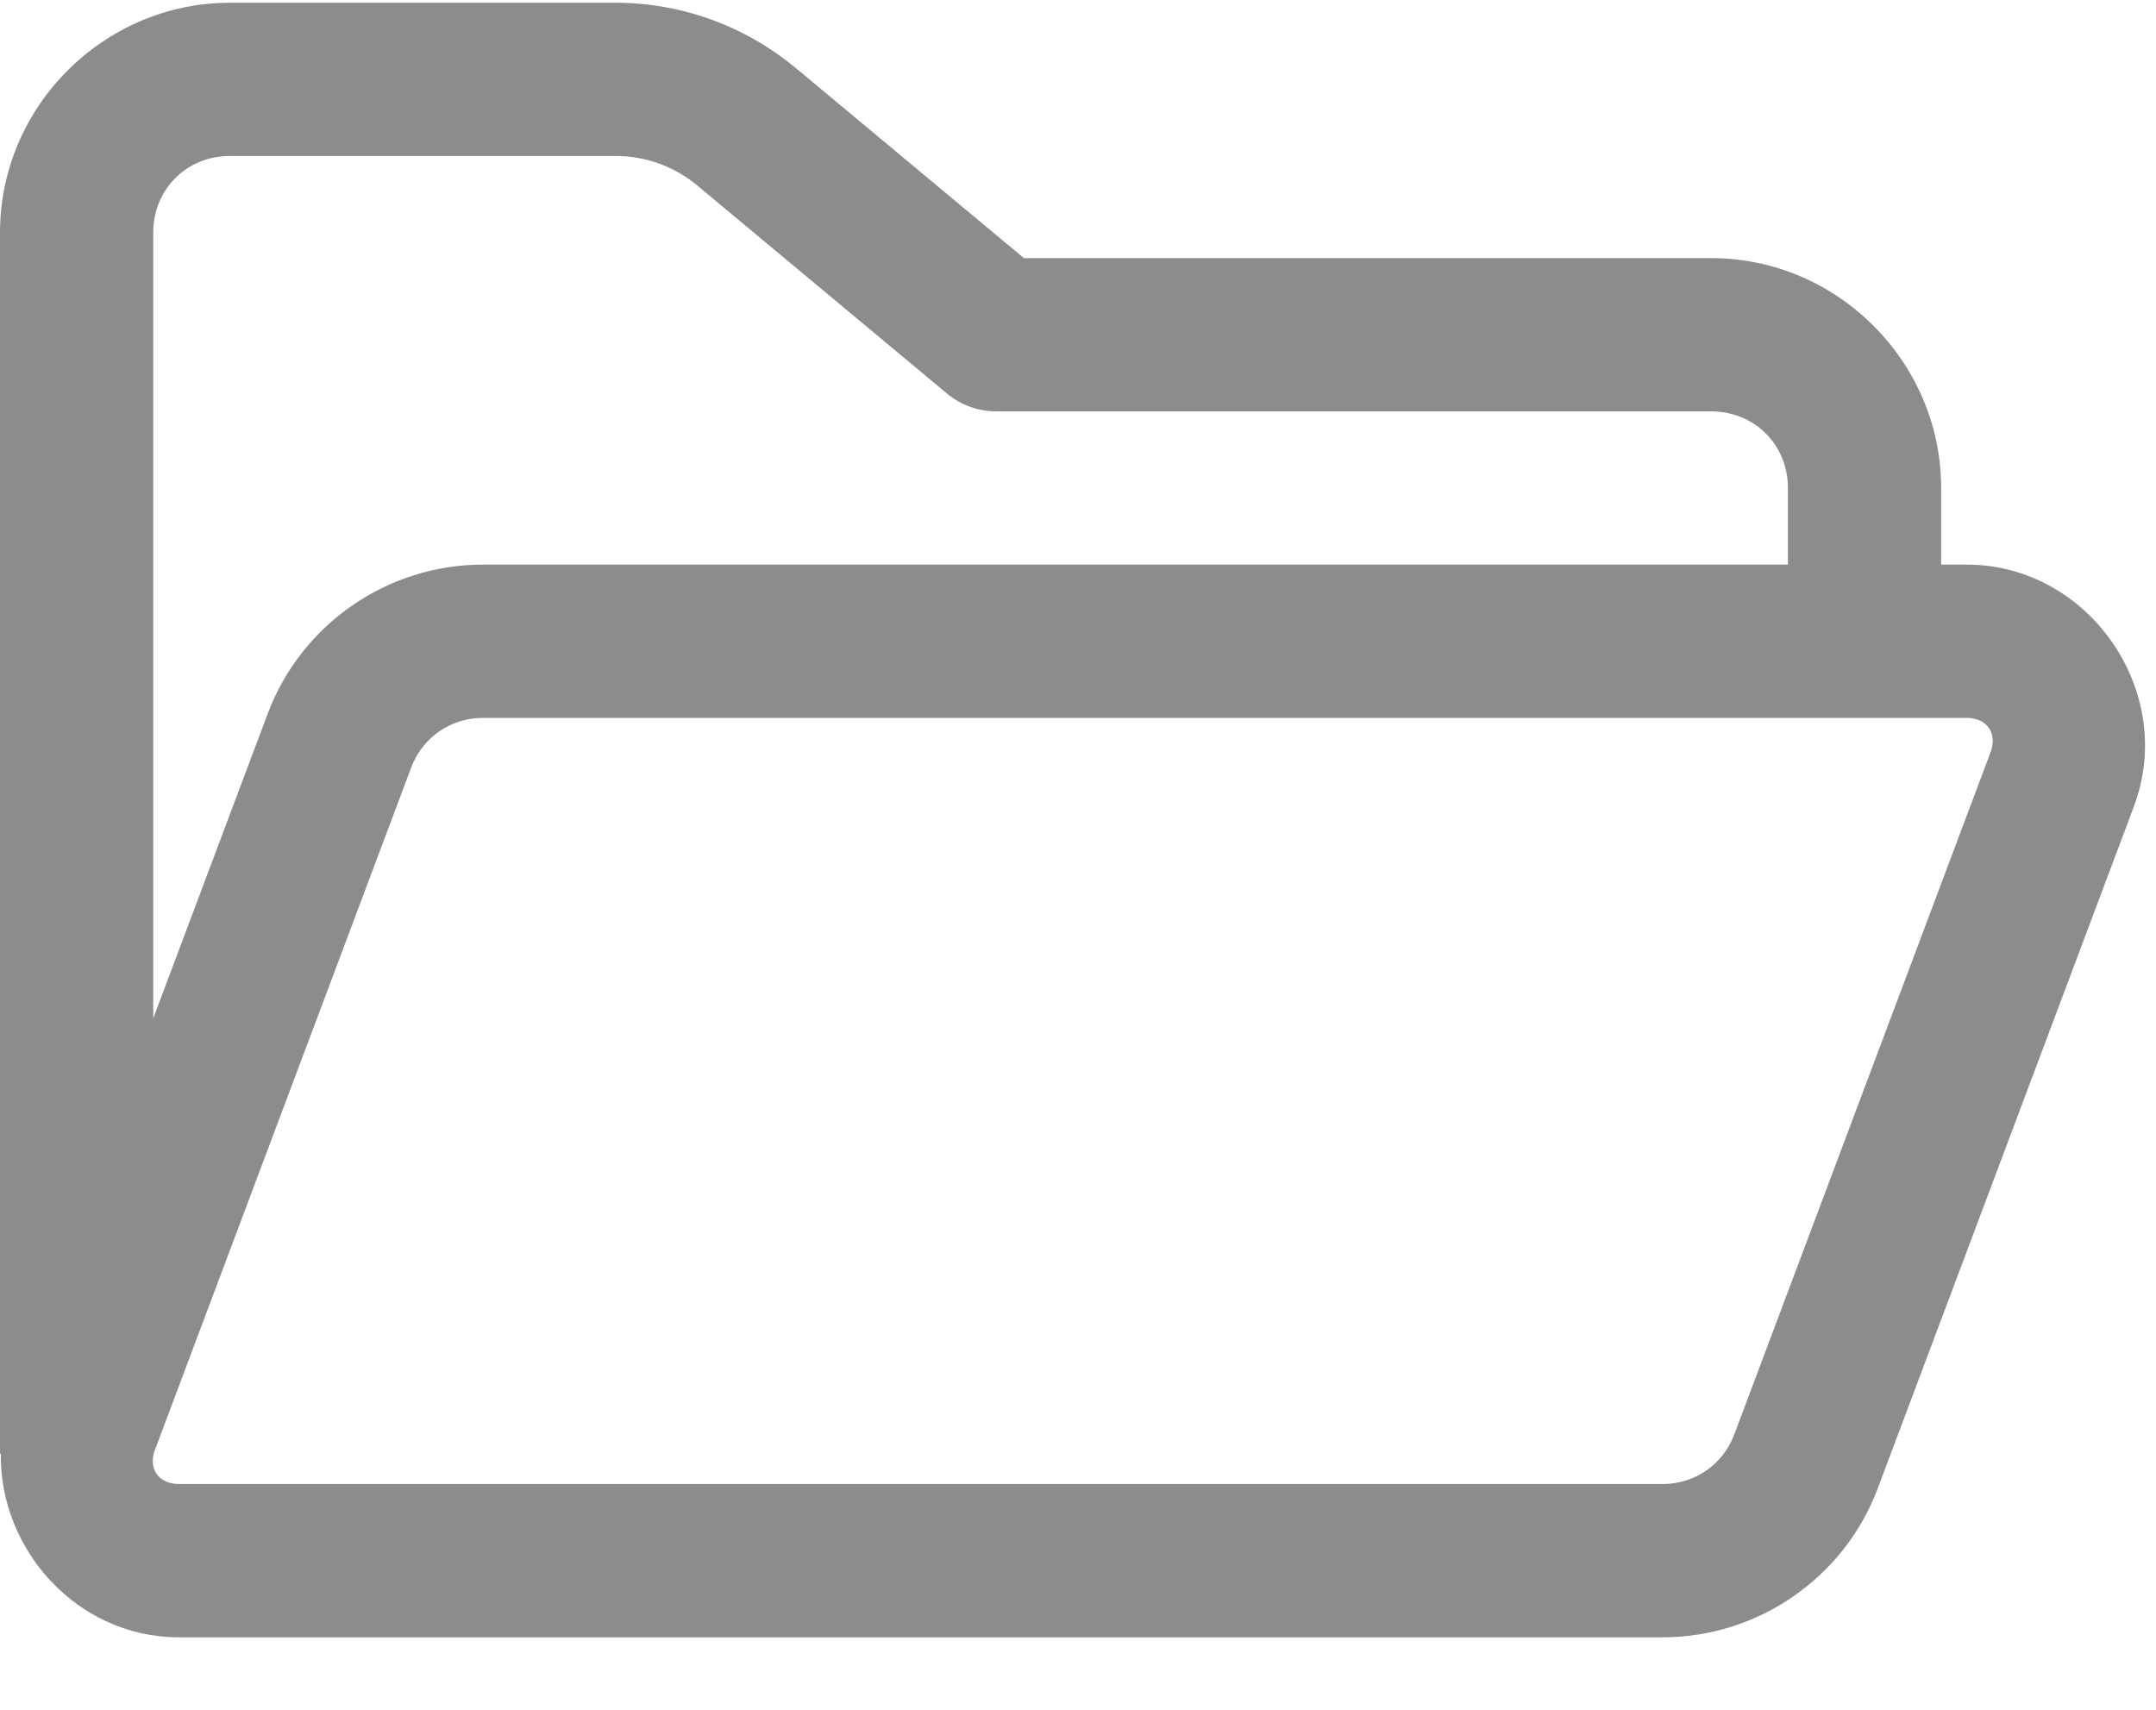 <svg width="29" height="23" viewBox="0 0 29 23" fill="none" xmlns="http://www.w3.org/2000/svg">
<path d="M3.092 0.037C1.397 0.037 0 1.433 0 3.129V19.555H0.011C-0.009 20.841 1.036 22.025 2.406 22.025H22.364C23.648 22.025 24.807 21.223 25.258 20.02L28.699 10.859V10.856C29.288 9.314 28.104 7.595 26.453 7.595H26.11V6.564C26.11 4.869 24.714 3.472 23.018 3.472H13.772L10.701 0.913H10.7C10.021 0.348 9.166 0.037 8.282 0.037H3.092ZM3.092 2.098H8.282C8.684 2.098 9.072 2.239 9.381 2.497L12.739 5.295C12.924 5.449 13.158 5.534 13.399 5.534H23.018C23.6 5.534 24.049 5.983 24.049 6.564V7.595H6.495C5.211 7.595 4.052 8.397 3.601 9.6L2.061 13.699V3.129C2.061 2.547 2.51 2.098 3.092 2.098ZM6.495 9.657H26.453C26.727 9.657 26.872 9.866 26.773 10.122C26.773 10.124 26.772 10.127 26.771 10.129L23.328 19.295C23.177 19.7 22.797 19.963 22.364 19.963H2.406C2.133 19.963 1.988 19.755 2.084 19.5L2.086 19.499L5.531 10.325C5.682 9.92 6.063 9.657 6.495 9.657Z" fill="#8C8C8C"/>
</svg>
